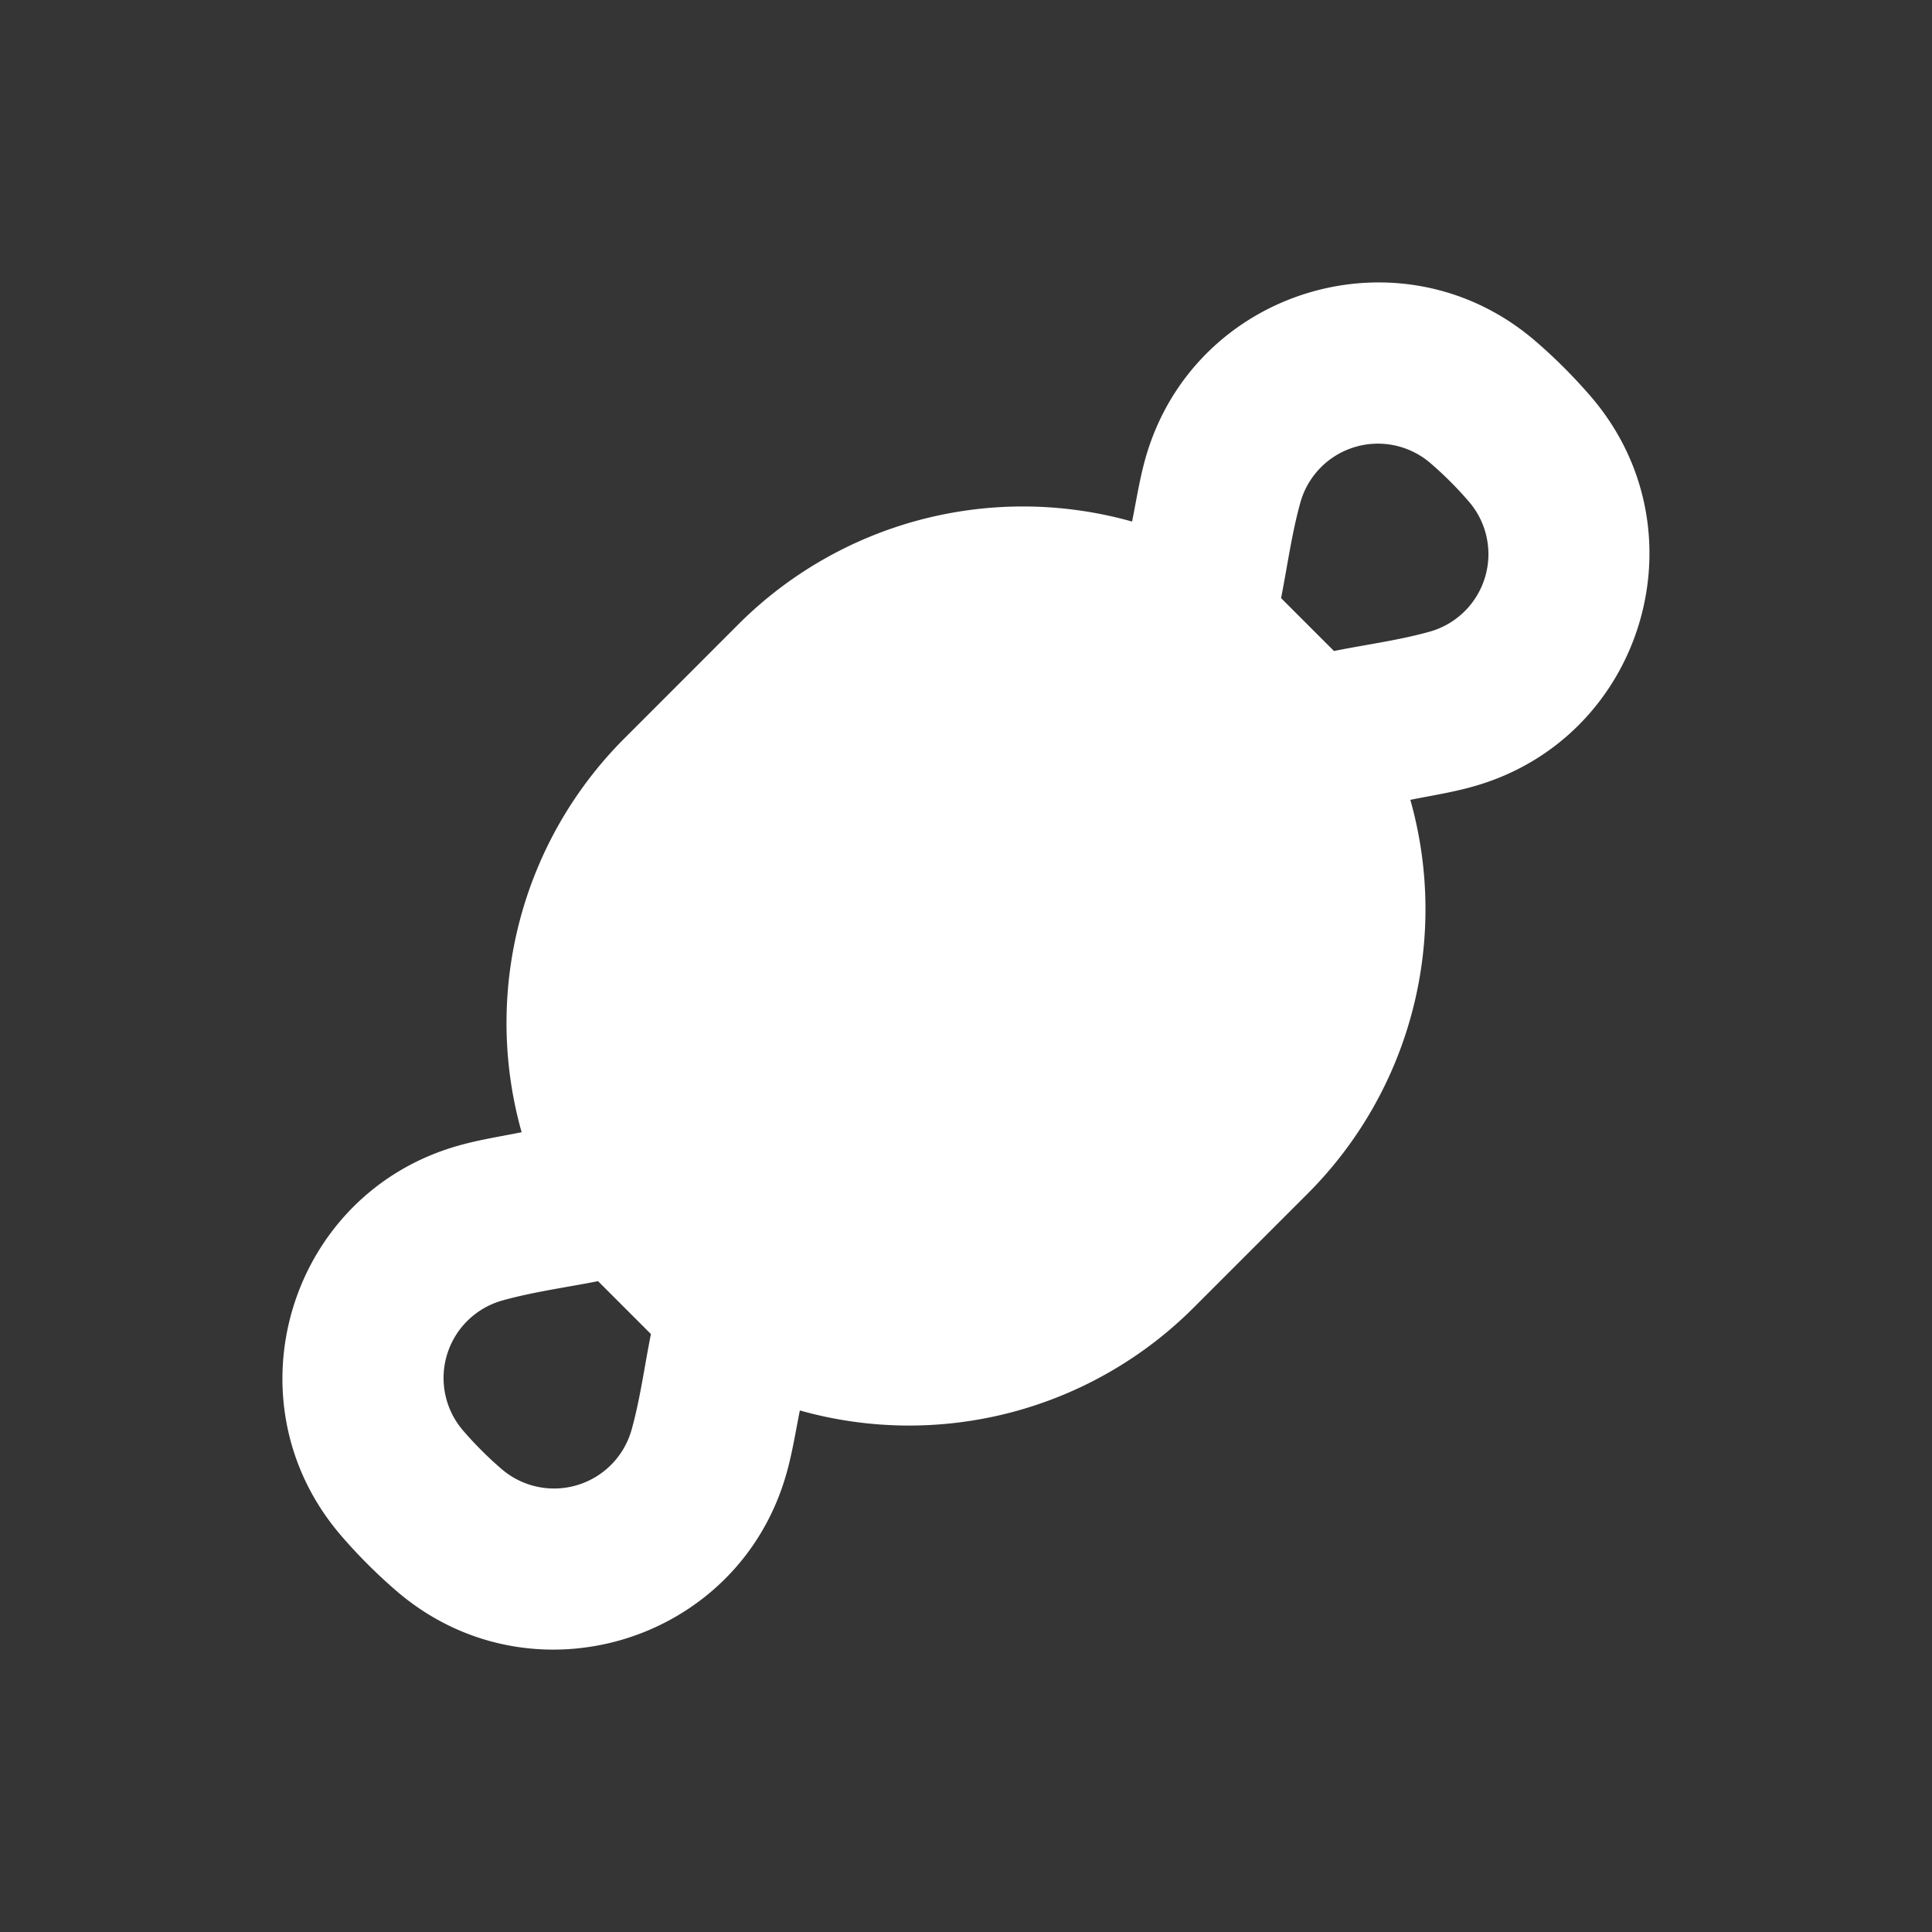 <svg xmlns="http://www.w3.org/2000/svg" width="24" height="24" fill="none"><rect width="100%" height="100%" fill="#333333" stroke="none"/><path fill="#fff" fill-opacity=".01" d="M24 0v24H0V0z"/><path fill="#FFFFFF" fill-rule="evenodd" d="M17.769 5.753a1 1 0 0 0-1.615.489c-.108.386-.162.794-.24 1.188l.657.657c.393-.079.802-.132 1.188-.24a1 1 0 0 0 .489-1.615 4.556 4.556 0 0 0-.48-.48m-.249 4.184c.26-.052.524-.093.779-.165 2.113-.592 2.896-3.178 1.466-4.843a6.573 6.573 0 0 0-.694-.694c-1.664-1.429-4.25-.646-4.843 1.467-.071.255-.112.52-.164.778A4.999 4.999 0 0 0 9.17 7.758L7.757 9.172a4.998 4.998 0 0 0-1.277 4.893c-.26.052-.524.093-.78.165-2.112.592-2.895 3.177-1.466 4.842.21.245.45.484.694.694 1.665 1.43 4.25.647 4.843-1.466.072-.255.113-.52.165-.779a4.998 4.998 0 0 0 4.892-1.277l1.415-1.415a4.998 4.998 0 0 0 1.277-4.892m-9.434 6.635c-.079.393-.132.802-.24 1.188a1 1 0 0 1-1.615.489 4.565 4.565 0 0 1-.48-.48 1 1 0 0 1 .49-1.614c.386-.108.794-.162 1.188-.24z" clip-rule="evenodd"/></svg>